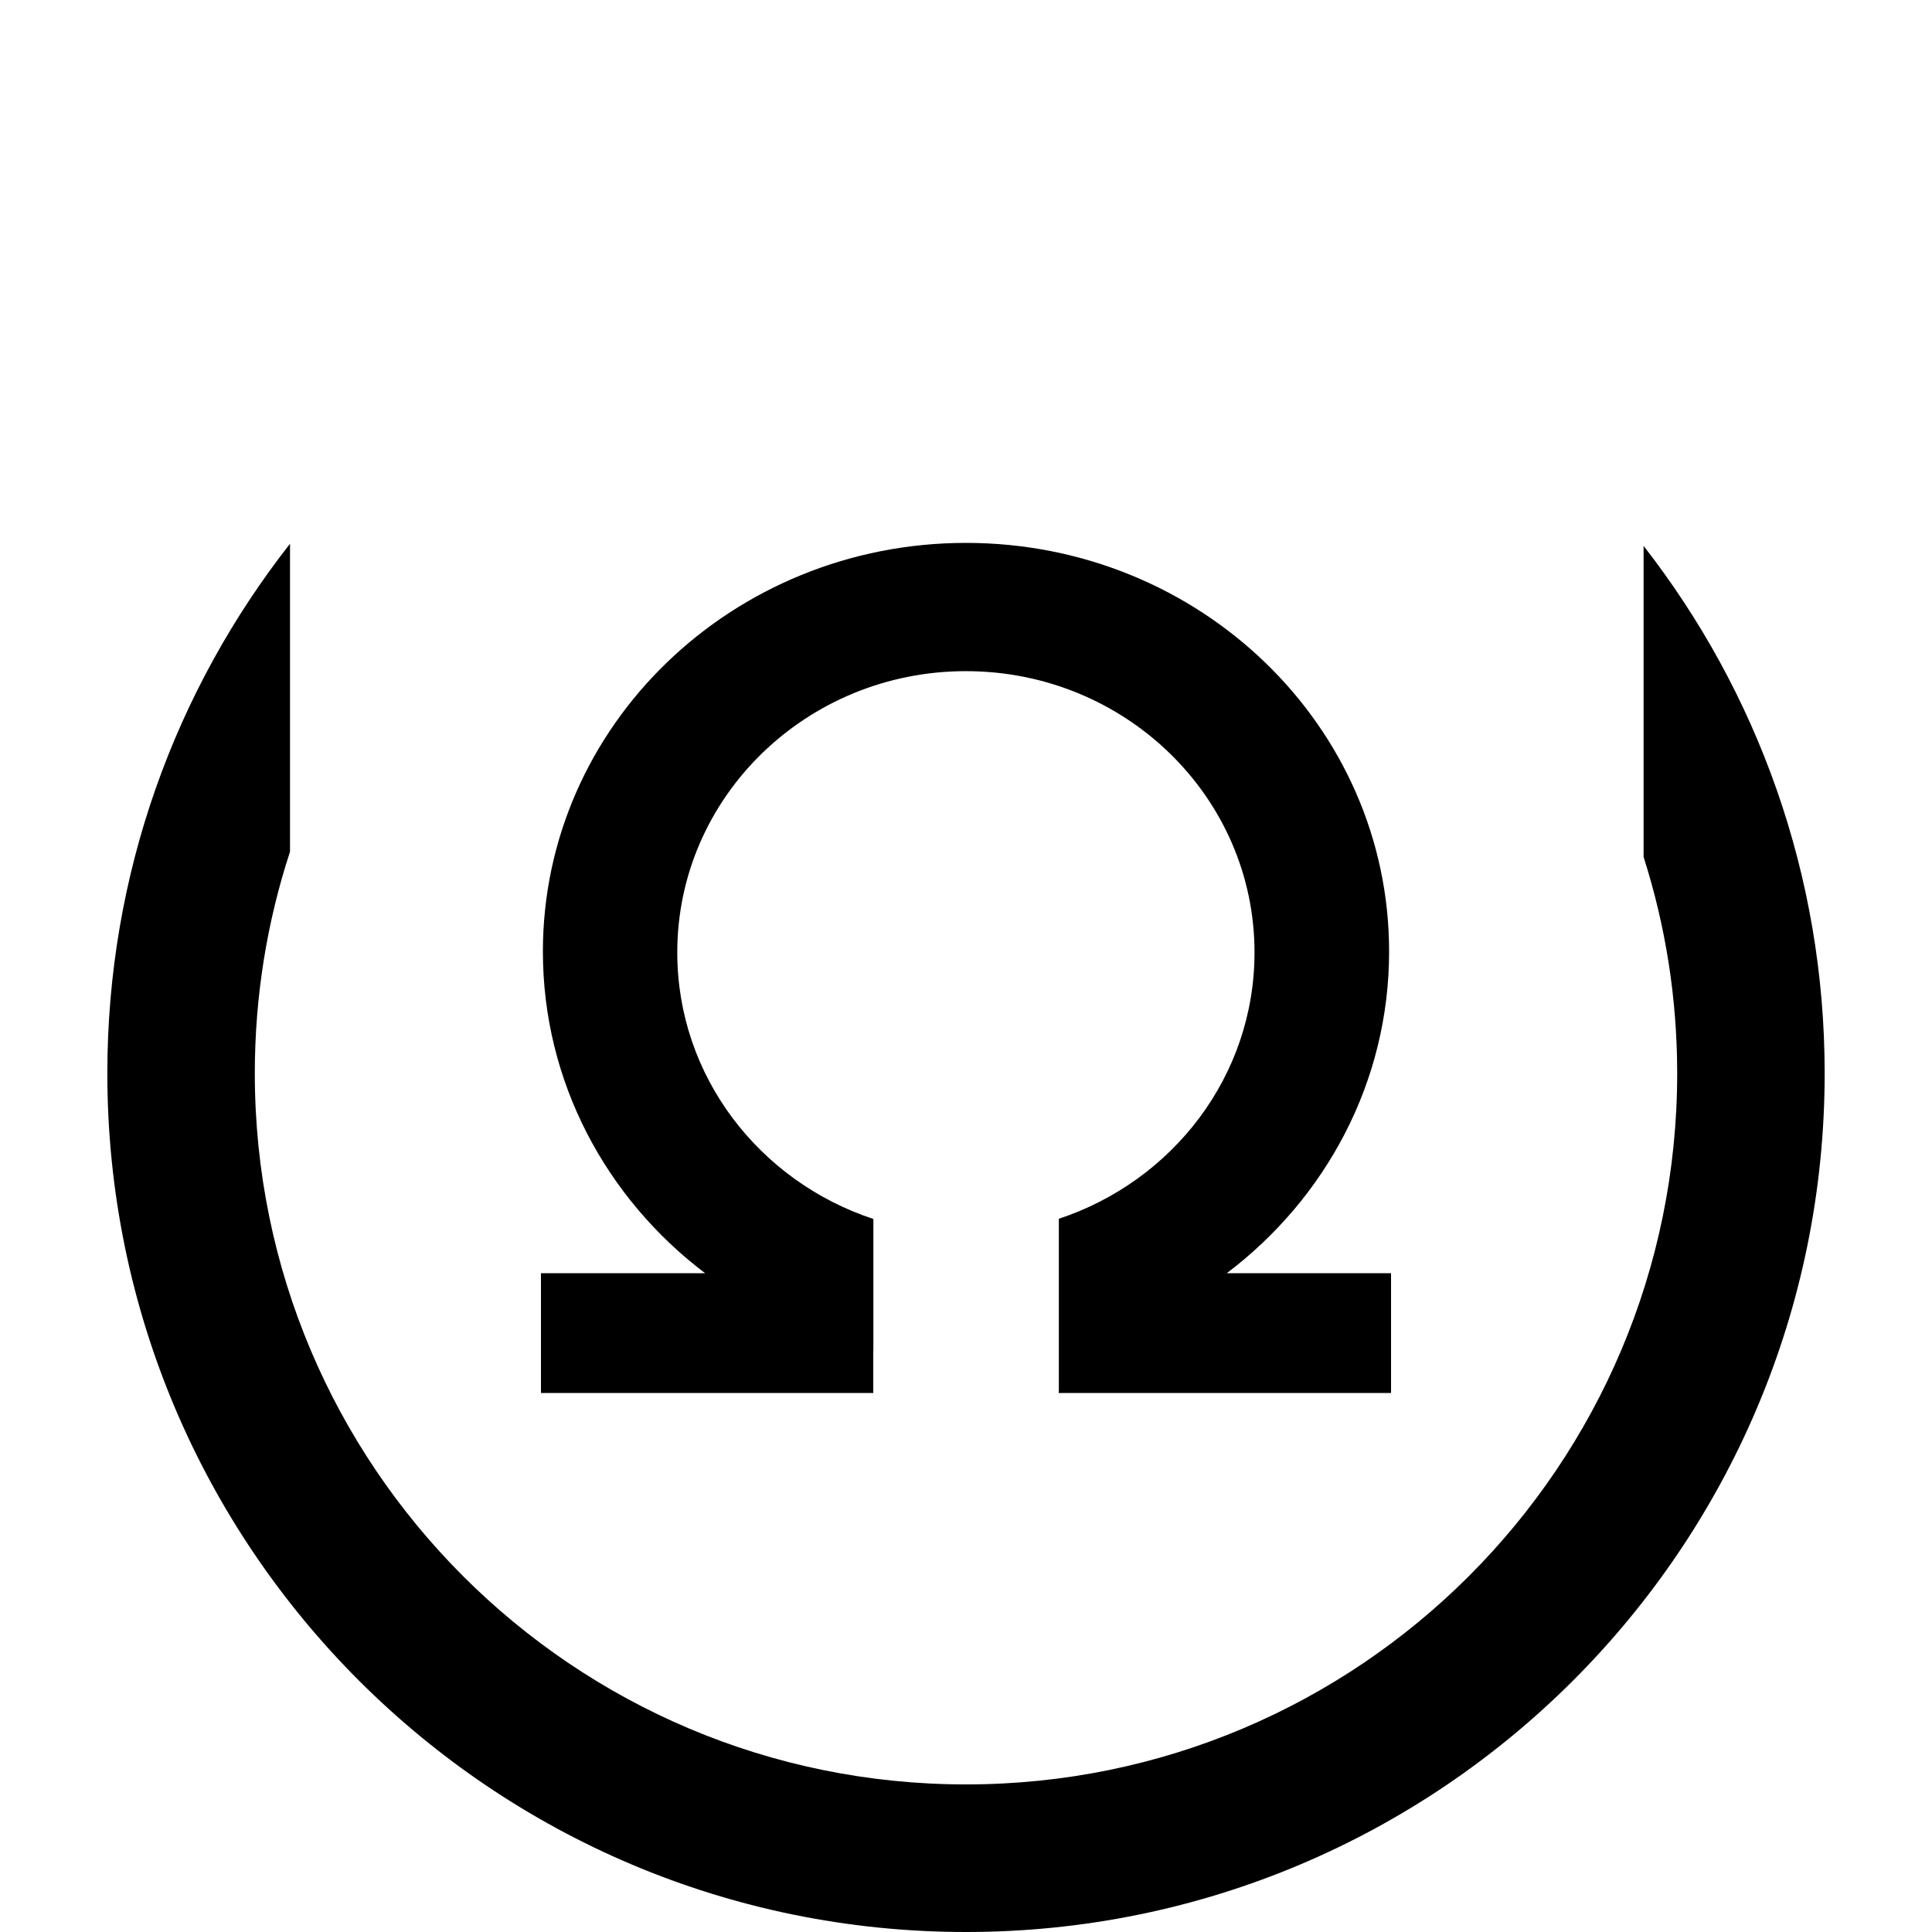 <svg width="18" height="18" viewBox="0 0 18 18" fill="inherit" xmlns="http://www.w3.org/2000/svg">
<path fill-rule="evenodd" clip-rule="evenodd" d="M9 16.625C12.659 16.625 15.626 13.659 15.626 10C15.626 9.297 15.516 8.62 15.313 7.984V5.086C16.37 6.442 17 8.148 17 10C17 14.418 13.418 18 9 18C4.582 18 1 14.418 1 10C1 8.138 1.636 6.425 2.702 5.066V7.935C2.489 8.585 2.374 9.279 2.374 10C2.374 13.659 5.34 16.625 9 16.625Z" fill="inherit"/>
<path fill-rule="evenodd" clip-rule="evenodd" d="M9.864 12.96V12.978H12.96V11.862H11.43C12.351 11.165 12.942 10.081 12.942 8.865C12.942 6.762 11.177 5.058 9 5.058C6.823 5.058 5.058 6.762 5.058 8.865C5.058 10.081 5.649 11.165 6.569 11.862H5.04V12.978H8.136V12.58C8.136 12.58 8.136 12.58 8.137 12.58V11.357C7.074 11.006 6.31 10.027 6.31 8.874C6.31 7.426 7.514 6.253 8.999 6.253C10.484 6.253 11.688 7.426 11.688 8.874C11.688 10.026 10.925 11.004 9.865 11.355V12.96H9.864Z" fill="inherit"/>
</svg>
